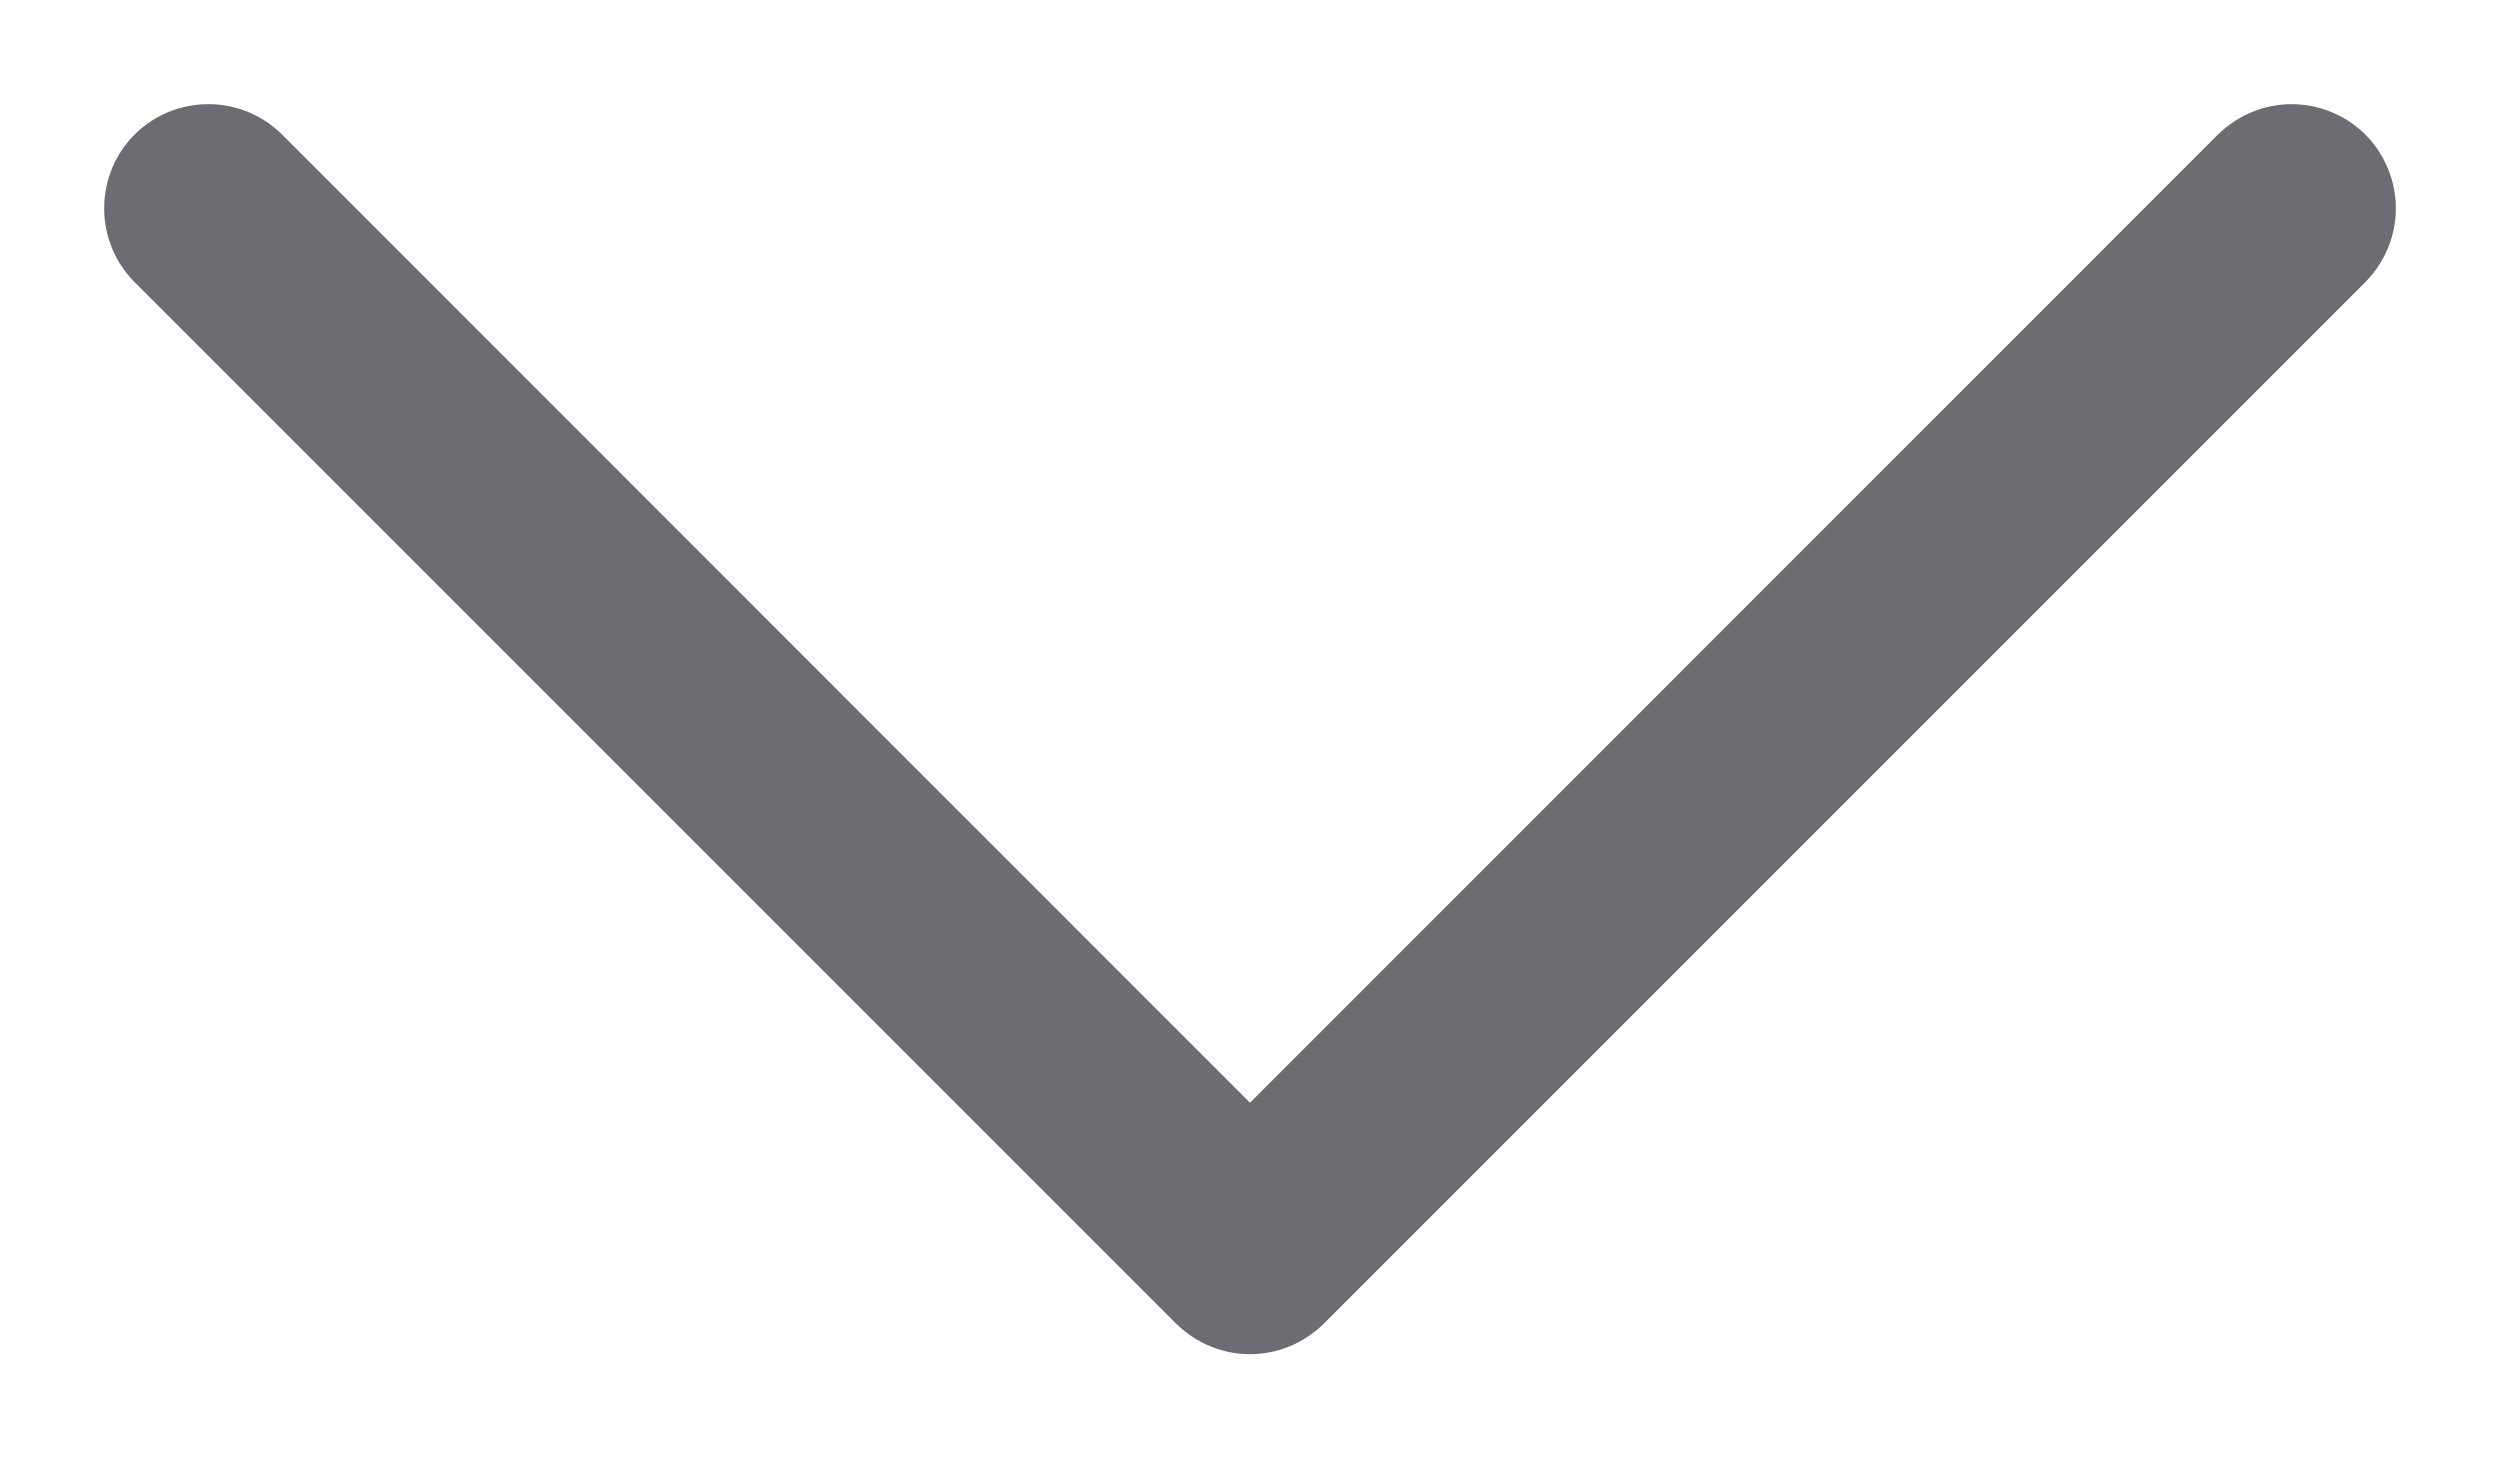 <svg width="12" height="7" viewBox="0 0 12 7" fill="none" xmlns="http://www.w3.org/2000/svg">
    <path
        d="M11.354 1.354L6.354 6.354C6.307 6.4 6.252 6.437 6.191 6.462C6.131 6.487 6.066 6.5 6 6.5C5.934 6.5 5.869 6.487 5.809 6.462C5.748 6.437 5.693 6.4 5.646 6.354L0.646 1.354C0.552 1.26 0.5 1.133 0.5 1C0.5 0.867 0.552 0.74 0.646 0.646C0.74 0.552 0.867 0.5 1 0.5C1.133 0.5 1.26 0.552 1.354 0.646L6 5.293L10.646 0.646C10.693 0.6 10.748 0.563 10.809 0.538C10.869 0.513 10.934 0.5 11 0.5C11.066 0.5 11.131 0.513 11.191 0.538C11.252 0.563 11.307 0.6 11.354 0.646C11.4 0.693 11.437 0.748 11.462 0.809C11.487 0.869 11.5 0.934 11.5 1C11.5 1.066 11.487 1.131 11.462 1.191C11.437 1.252 11.4 1.307 11.354 1.354Z"
        fill="#6C6D73" />
</svg>